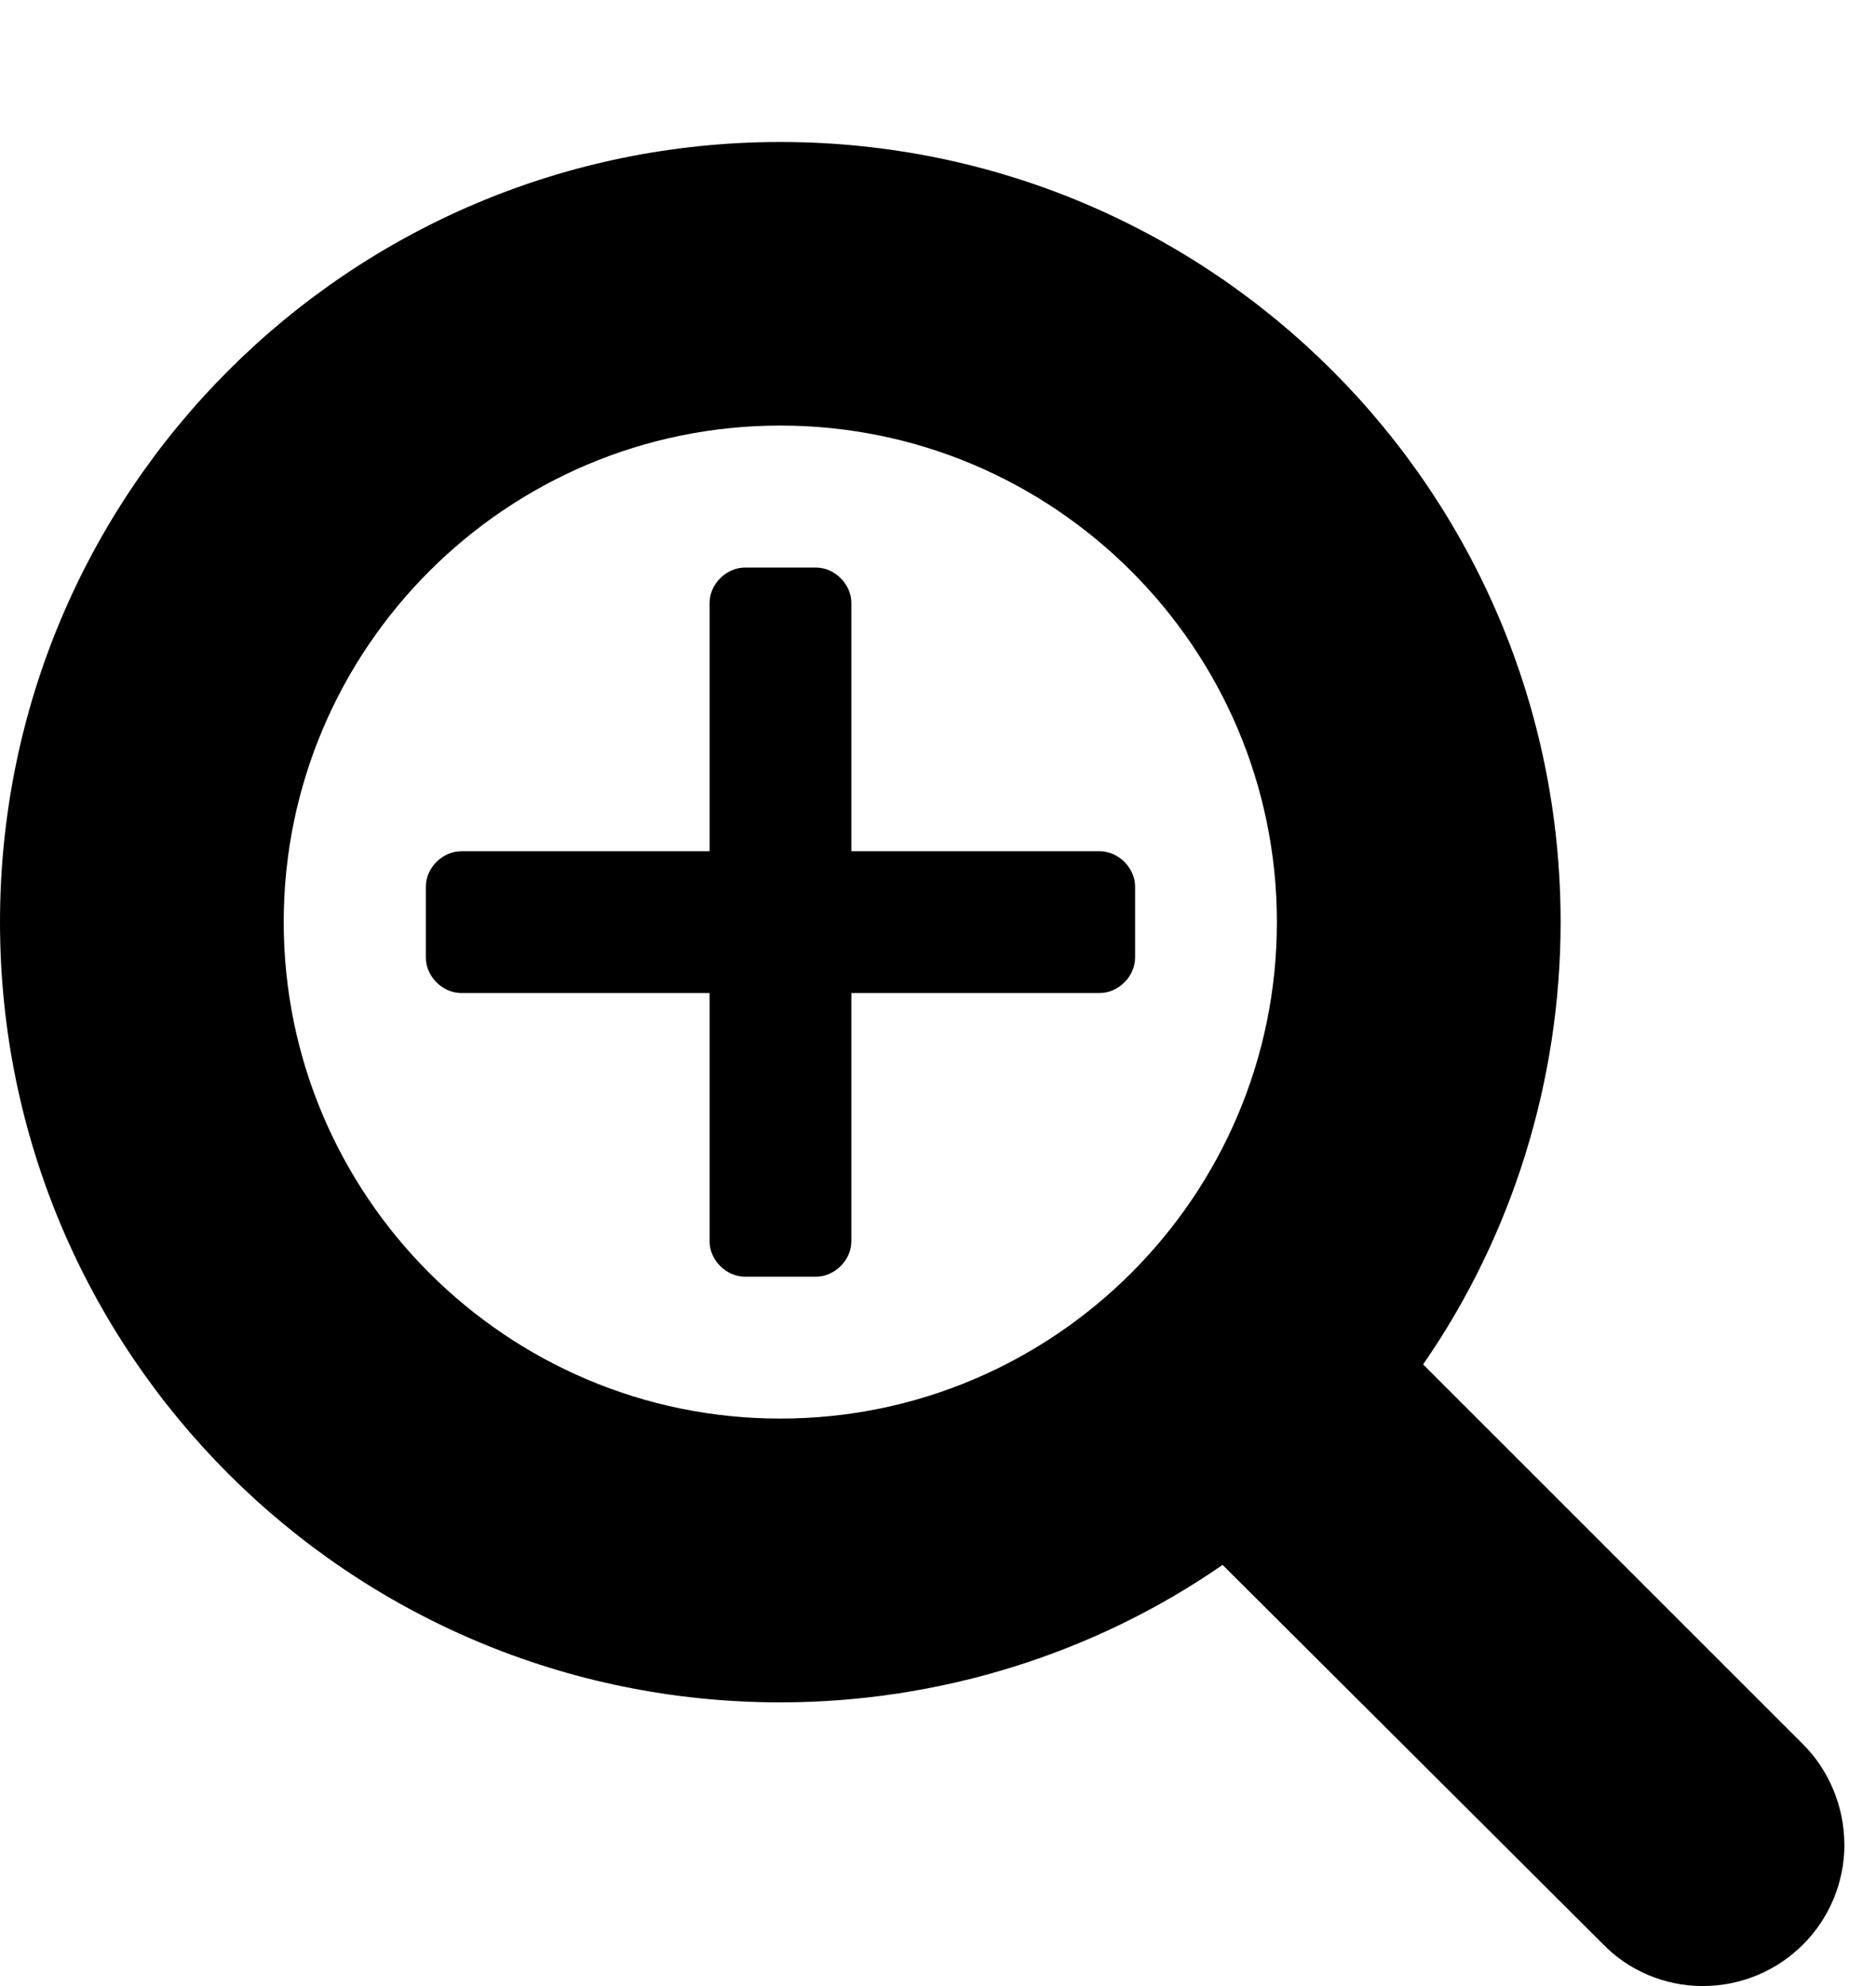 <!-- Generated by IcoMoon.io -->
<svg version="1.1" xmlns="http://www.w3.org/2000/svg" width="17" height="18" viewBox="0 0 17 18">
<title>search-plus</title>
<path d="M10.286 8.036v0.643c0 0.171-0.151 0.321-0.321 0.321h-2.25v2.25c0 0.171-0.151 0.321-0.321 0.321h-0.643c-0.171 0-0.321-0.151-0.321-0.321v-2.25h-2.25c-0.171 0-0.321-0.151-0.321-0.321v-0.643c0-0.171 0.151-0.321 0.321-0.321h2.25v-2.25c0-0.171 0.151-0.321 0.321-0.321h0.643c0.171 0 0.321 0.151 0.321 0.321v2.25h2.25c0.171 0 0.321 0.151 0.321 0.321zM11.571 8.357c0-2.481-2.019-4.5-4.5-4.5s-4.5 2.019-4.5 4.5 2.019 4.5 4.5 4.5 4.5-2.019 4.5-4.5zM16.714 16.714c0 0.713-0.573 1.286-1.286 1.286-0.342 0-0.673-0.141-0.904-0.382l-3.445-3.435c-1.175 0.814-2.581 1.246-4.008 1.246-3.907 0-7.071-3.164-7.071-7.071s3.164-7.071 7.071-7.071 7.071 3.164 7.071 7.071c0 1.426-0.432 2.833-1.246 4.008l3.445 3.445c0.231 0.231 0.372 0.563 0.372 0.904z"></path>
</svg>
